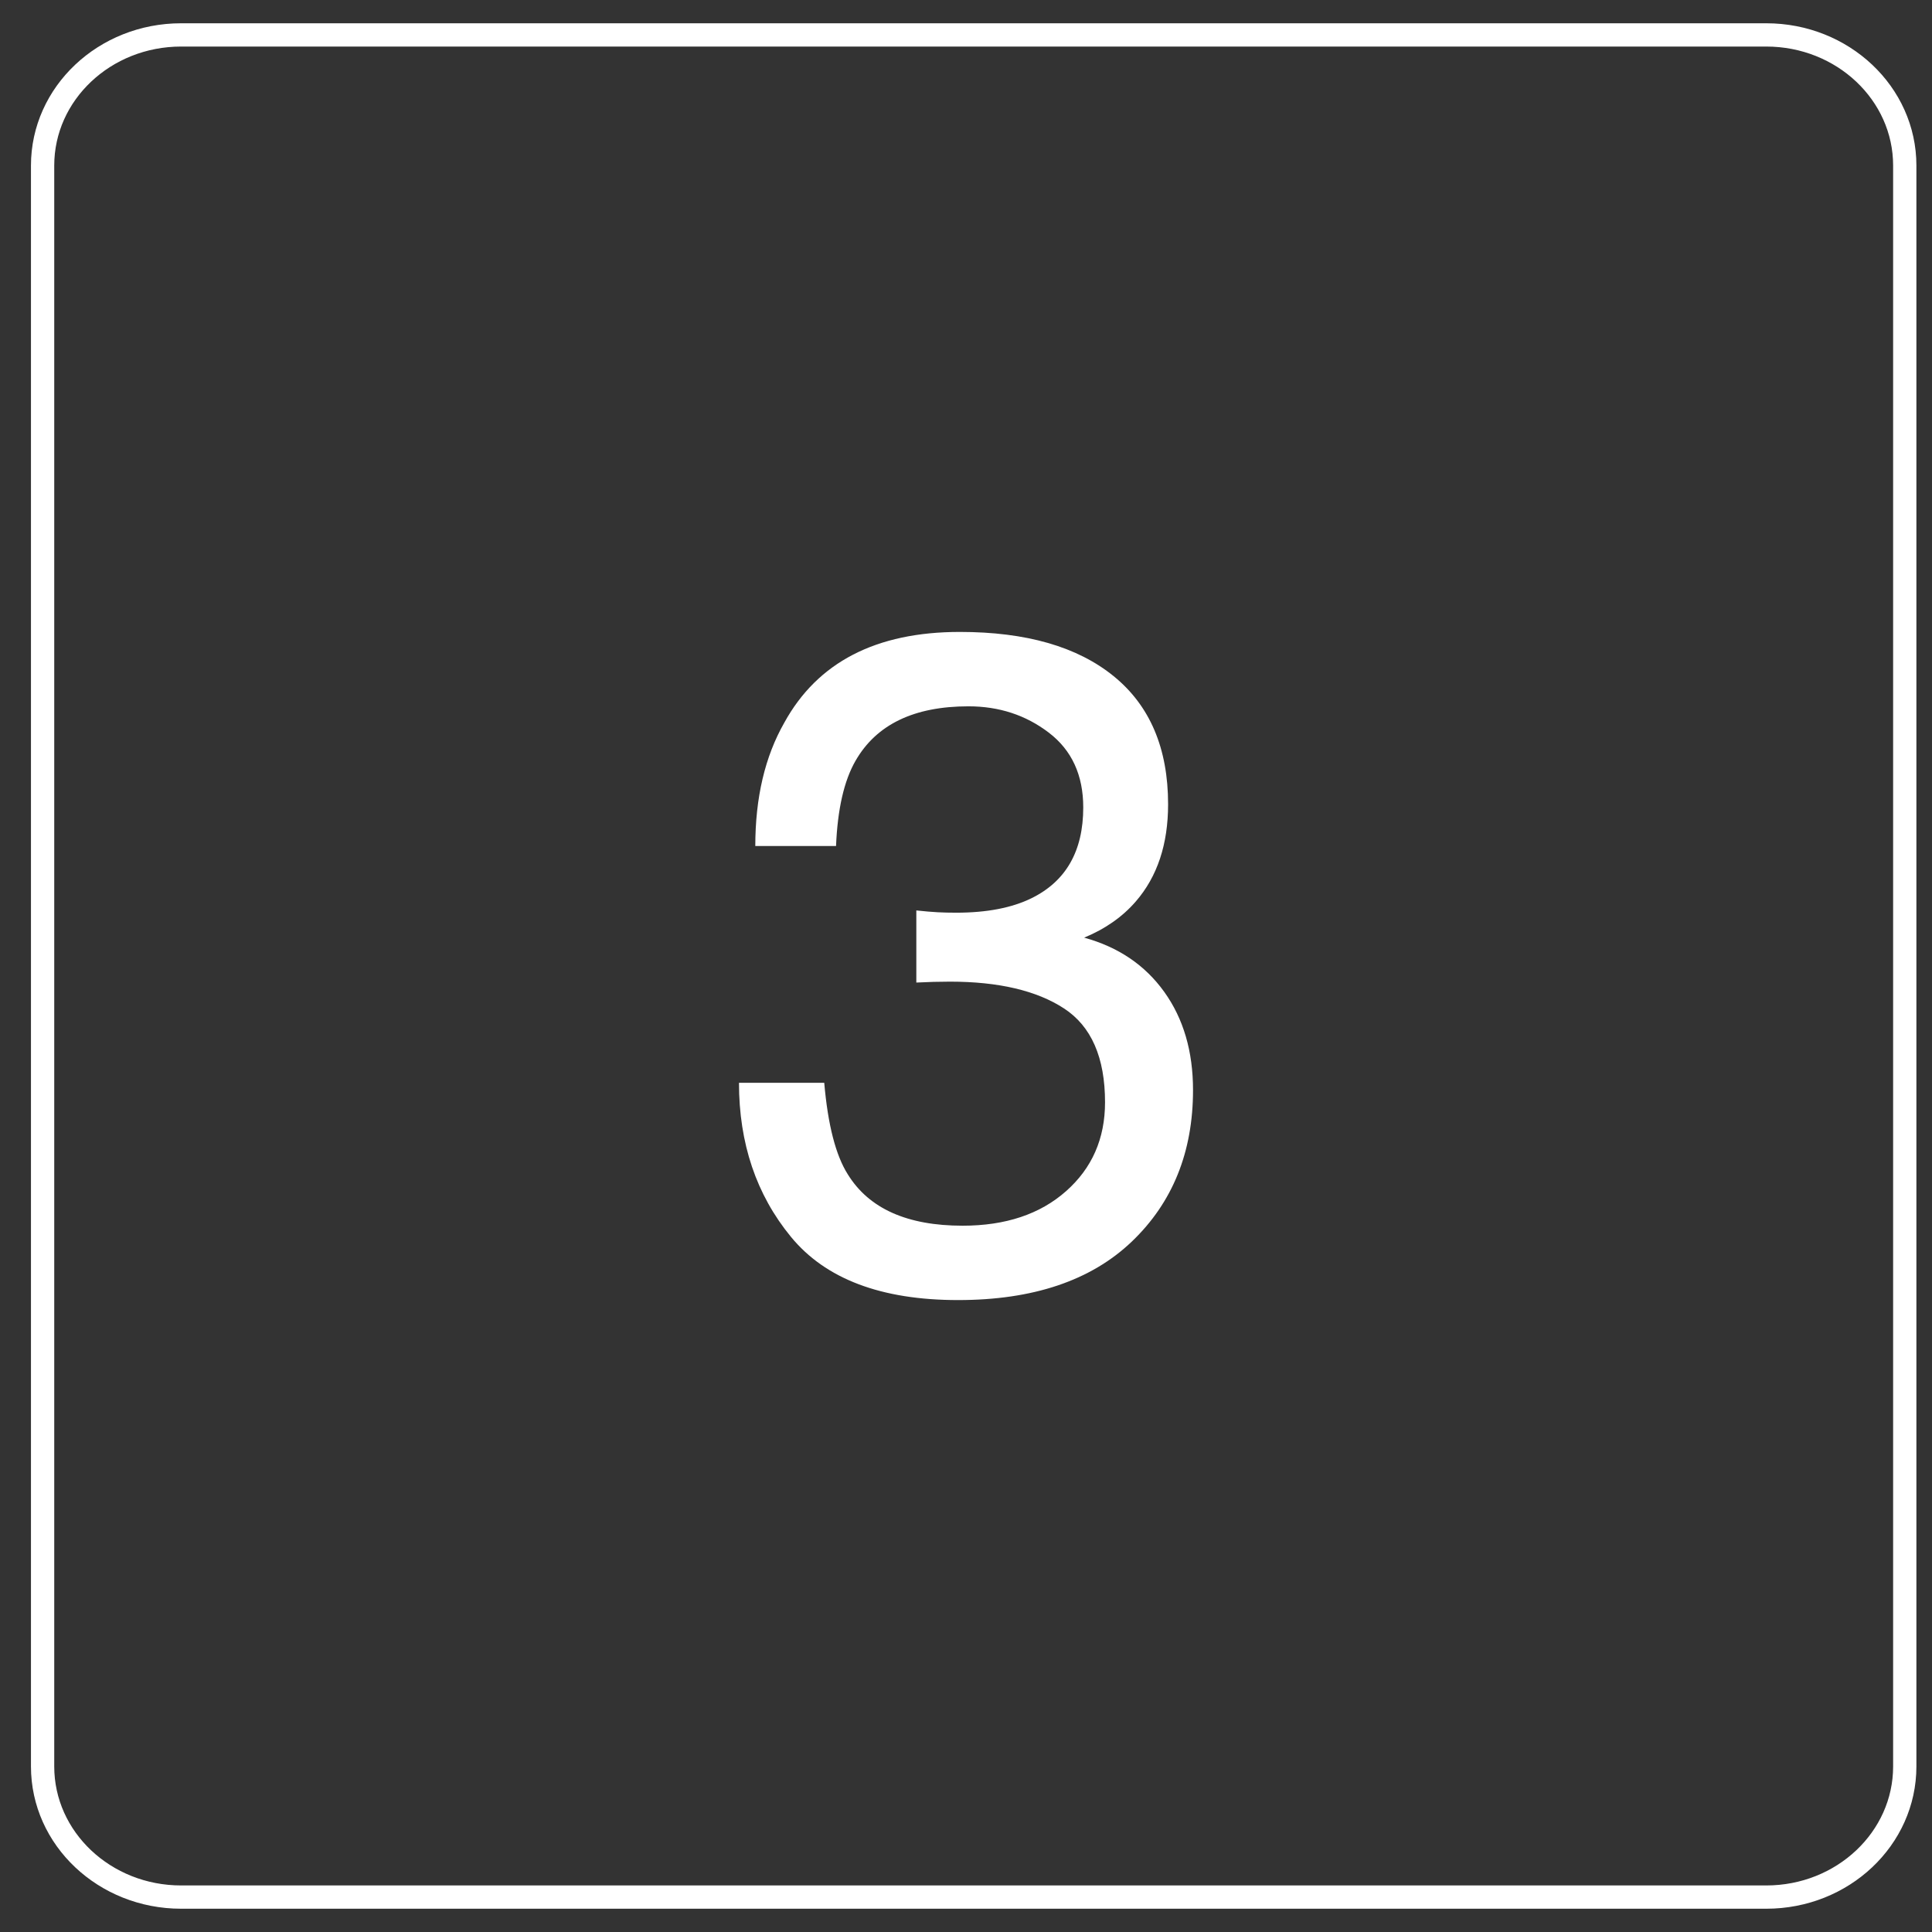 <?xml version="1.0" encoding="UTF-8"?>
<!DOCTYPE svg PUBLIC "-//W3C//DTD SVG 1.1//EN" "http://www.w3.org/Graphics/SVG/1.1/DTD/svg11.dtd">
<svg version="1.1" xmlns="http://www.w3.org/2000/svg" xmlns:xlink="http://www.w3.org/1999/xlink" x="0px" y="0px" width="83" height="83" viewBox="0, 0, 83, 83">
  <rect x="0" y="0" width="83" height="83" fill="#333333" stroke="none"/>
  <g id="Layer1">
    <path d="M7.781,1.5 L75.88,1.5 C79.166,1.5 81.83,4.013 81.83,7.113 L81.83,75.887 C81.83,78.987 79.166,81.5 75.88,81.5 L7.781,81.5 C4.494,81.5 1.83,78.987 1.83,75.887 L1.83,7.113 C1.83,4.013 4.494,1.5 7.781,1.5 z" fill-opacity="0" stroke="#FFFFFF" stroke-width="1" stroke-miterlimit="2"/>
  </g>
  <g id="Layer2">
    <path d="M33.978,53.134 C32.49,51.322 31.747,49.116 31.747,46.518 L35.41,46.518 C35.566,48.324 35.904,49.636 36.424,50.454 C37.333,51.923 38.976,52.657 41.354,52.657 C43.199,52.657 44.68,52.163 45.797,51.175 C46.914,50.188 47.473,48.915 47.473,47.356 C47.473,45.433 46.885,44.089 45.709,43.322 C44.534,42.556 42.9,42.172 40.808,42.172 C40.574,42.172 40.337,42.176 40.097,42.182 C39.857,42.189 39.613,42.198 39.366,42.211 L39.366,39.113 C39.73,39.152 40.035,39.178 40.282,39.191 C40.529,39.204 40.795,39.21 41.081,39.21 C42.393,39.21 43.472,39.002 44.316,38.587 C45.797,37.859 46.537,36.56 46.537,34.689 C46.537,33.299 46.044,32.227 45.056,31.474 C44.069,30.72 42.919,30.344 41.607,30.344 C39.269,30.344 37.651,31.123 36.755,32.682 C36.261,33.539 35.982,34.761 35.917,36.346 L32.448,36.346 C32.448,34.267 32.864,32.5 33.695,31.045 C35.124,28.447 37.638,27.148 41.237,27.148 C44.082,27.148 46.284,27.781 47.843,29.048 C49.402,30.314 50.182,32.149 50.182,34.553 C50.182,36.268 49.72,37.658 48.798,38.723 C48.226,39.386 47.486,39.905 46.576,40.282 C48.044,40.685 49.191,41.461 50.016,42.611 C50.841,43.761 51.253,45.167 51.253,46.83 C51.253,49.493 50.376,51.663 48.623,53.339 C46.869,55.014 44.381,55.852 41.159,55.852 C37.859,55.852 35.465,54.946 33.978,53.134 z" fill="#FFFFFF"/>
  </g>
  <defs/>
</svg>
